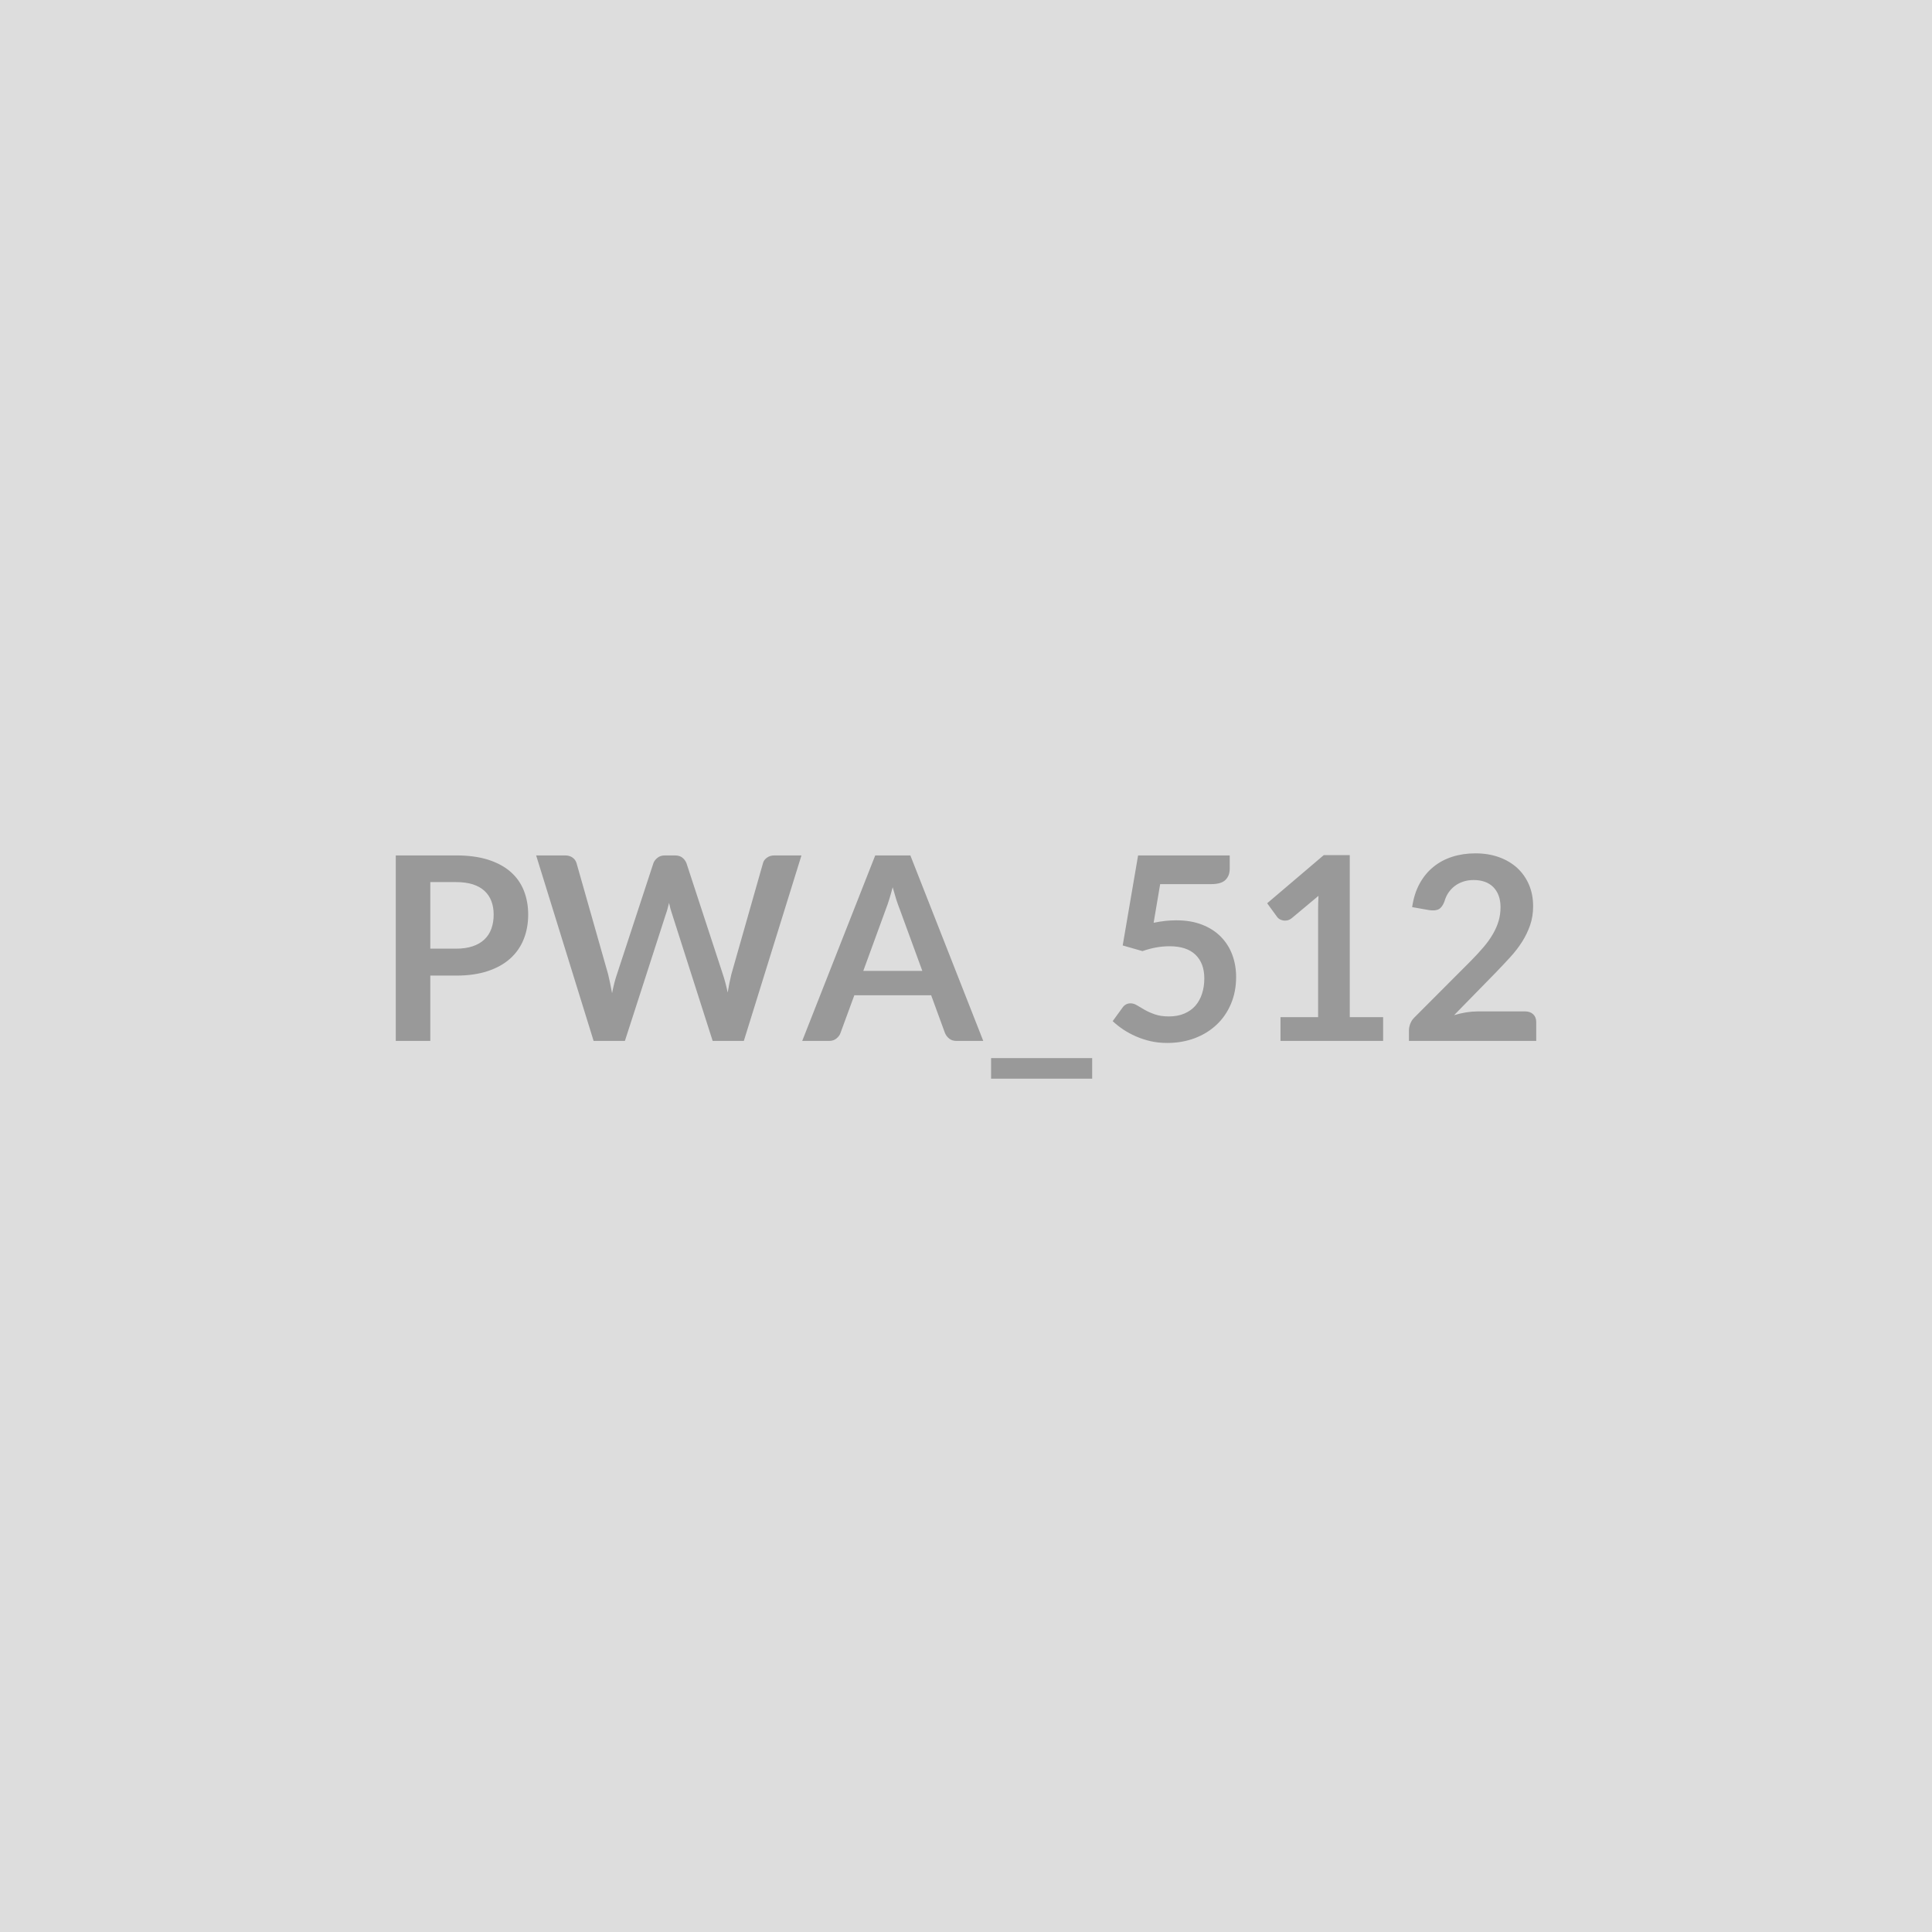 <svg xmlns="http://www.w3.org/2000/svg" width="512" height="512" viewBox="0 0 512 512"><rect width="100%" height="100%" fill="#DDDDDD"/><path fill="#999999" d="M114.035 251.405h6.83q2.52 0 4.39-.63 1.87-.62 3.11-1.8 1.24-1.17 1.85-2.85.61-1.69.61-3.76 0-1.97-.61-3.57-.61-1.6-1.84-2.72-1.22-1.12-3.09-1.72-1.87-.59-4.42-.59h-6.83v17.64Zm-9.15-24.71h15.98q4.93 0 8.53 1.15 3.61 1.16 5.95 3.23 2.35 2.08 3.49 4.97 1.14 2.89 1.14 6.32 0 3.57-1.19 6.54-1.19 2.98-3.57 5.12t-5.97 3.33q-3.59 1.19-8.38 1.19h-6.83v17.31h-9.15v-49.16Zm100.33 0h7.18l-15.27 49.16h-8.26l-10.74-33.59q-.45-1.23-.82-2.99-.2.85-.41 1.59-.2.75-.44 1.4l-10.85 33.59h-8.29l-15.23-49.16h7.65q1.19 0 1.98.56.8.56 1.08 1.51l8.36 29.41q.27 1.09.53 2.36l.52 2.67q.28-1.43.6-2.68.32-1.26.7-2.35l9.65-29.41q.27-.78 1.07-1.43.8-.64 1.96-.64h2.68q1.19 0 1.94.57.75.58 1.12 1.5l9.63 29.41q.71 2.11 1.29 4.86.44-2.68.98-4.86l8.37-29.41q.2-.85 1.04-1.46.83-.61 1.98-.61Zm23.57 30.6h15.64l-5.99-16.36q-.44-1.09-.92-2.58-.47-1.5-.95-3.23-.44 1.73-.92 3.25-.47 1.51-.91 2.63l-5.95 16.29Zm12.47-30.6 19.32 49.16h-7.08q-1.19 0-1.93-.6-.75-.59-1.13-1.47l-3.67-10.03h-20.36l-3.68 10.03q-.27.78-1.05 1.42-.78.65-1.94.65h-7.14l19.35-49.16h9.31Zm21.39 53.72h26.79v5.44h-26.79v-5.44Zm44.81-46.11-1.73 10.24q1.63-.34 3.13-.5 1.49-.15 2.89-.15 3.87 0 6.83 1.16 2.96 1.15 4.96 3.19 2.01 2.04 3.03 4.78t1.02 5.9q0 3.91-1.38 7.14-1.37 3.23-3.82 5.52-2.45 2.3-5.8 3.56-3.35 1.25-7.29 1.25-2.31 0-4.39-.47-2.07-.48-3.89-1.28-1.82-.8-3.37-1.83-1.54-1.04-2.77-2.2l2.59-3.57q.81-1.15 2.14-1.15.85 0 1.73.54.89.55 2.03 1.19 1.13.65 2.68 1.19 1.55.55 3.72.55 2.32 0 4.08-.75 1.77-.75 2.95-2.09 1.17-1.35 1.76-3.2.6-1.85.6-4.03 0-4.01-2.33-6.27t-6.89-2.26q-3.5 0-7.17 1.29l-5.24-1.5 4.08-23.86h24.28v3.57q0 1.8-1.12 2.92-1.12 1.12-3.81 1.12h-13.5Zm50.25 35.26h8.84v6.29h-27.2v-6.29h9.97v-28.66q0-1.7.1-3.5l-7.07 5.91q-.62.48-1.21.6-.6.12-1.12.01-.53-.1-.94-.35-.41-.26-.61-.56l-2.65-3.64 14.99-12.75h6.9v42.94Zm33.83-1.53h12.62q1.36 0 2.16.76.8.77.8 2.03v5.03h-33.73v-2.79q0-.85.36-1.78.35-.94 1.13-1.69l14.93-14.96q1.87-1.9 3.35-3.63 1.48-1.74 2.46-3.44.99-1.7 1.52-3.45.52-1.75.52-3.69 0-1.77-.51-3.11-.51-1.34-1.44-2.26-.94-.92-2.24-1.38-1.31-.46-2.95-.46-1.49 0-2.77.43-1.27.42-2.26 1.19-.98.76-1.66 1.78-.68 1.02-1.02 2.25-.58 1.56-1.5 2.07-.92.51-2.65.24l-4.42-.78q.51-3.54 1.97-6.21t3.66-4.45q2.19-1.79 5.03-2.69 2.84-.9 6.1-.9 3.4 0 6.22 1 2.82 1.01 4.83 2.84 2.01 1.84 3.13 4.42 1.12 2.59 1.12 5.75 0 2.72-.8 5.03t-2.14 4.42q-1.34 2.11-3.15 4.08-1.8 1.97-3.77 4.01l-11.08 11.33q1.59-.48 3.18-.74 1.58-.25 3-.25Z"/></svg>